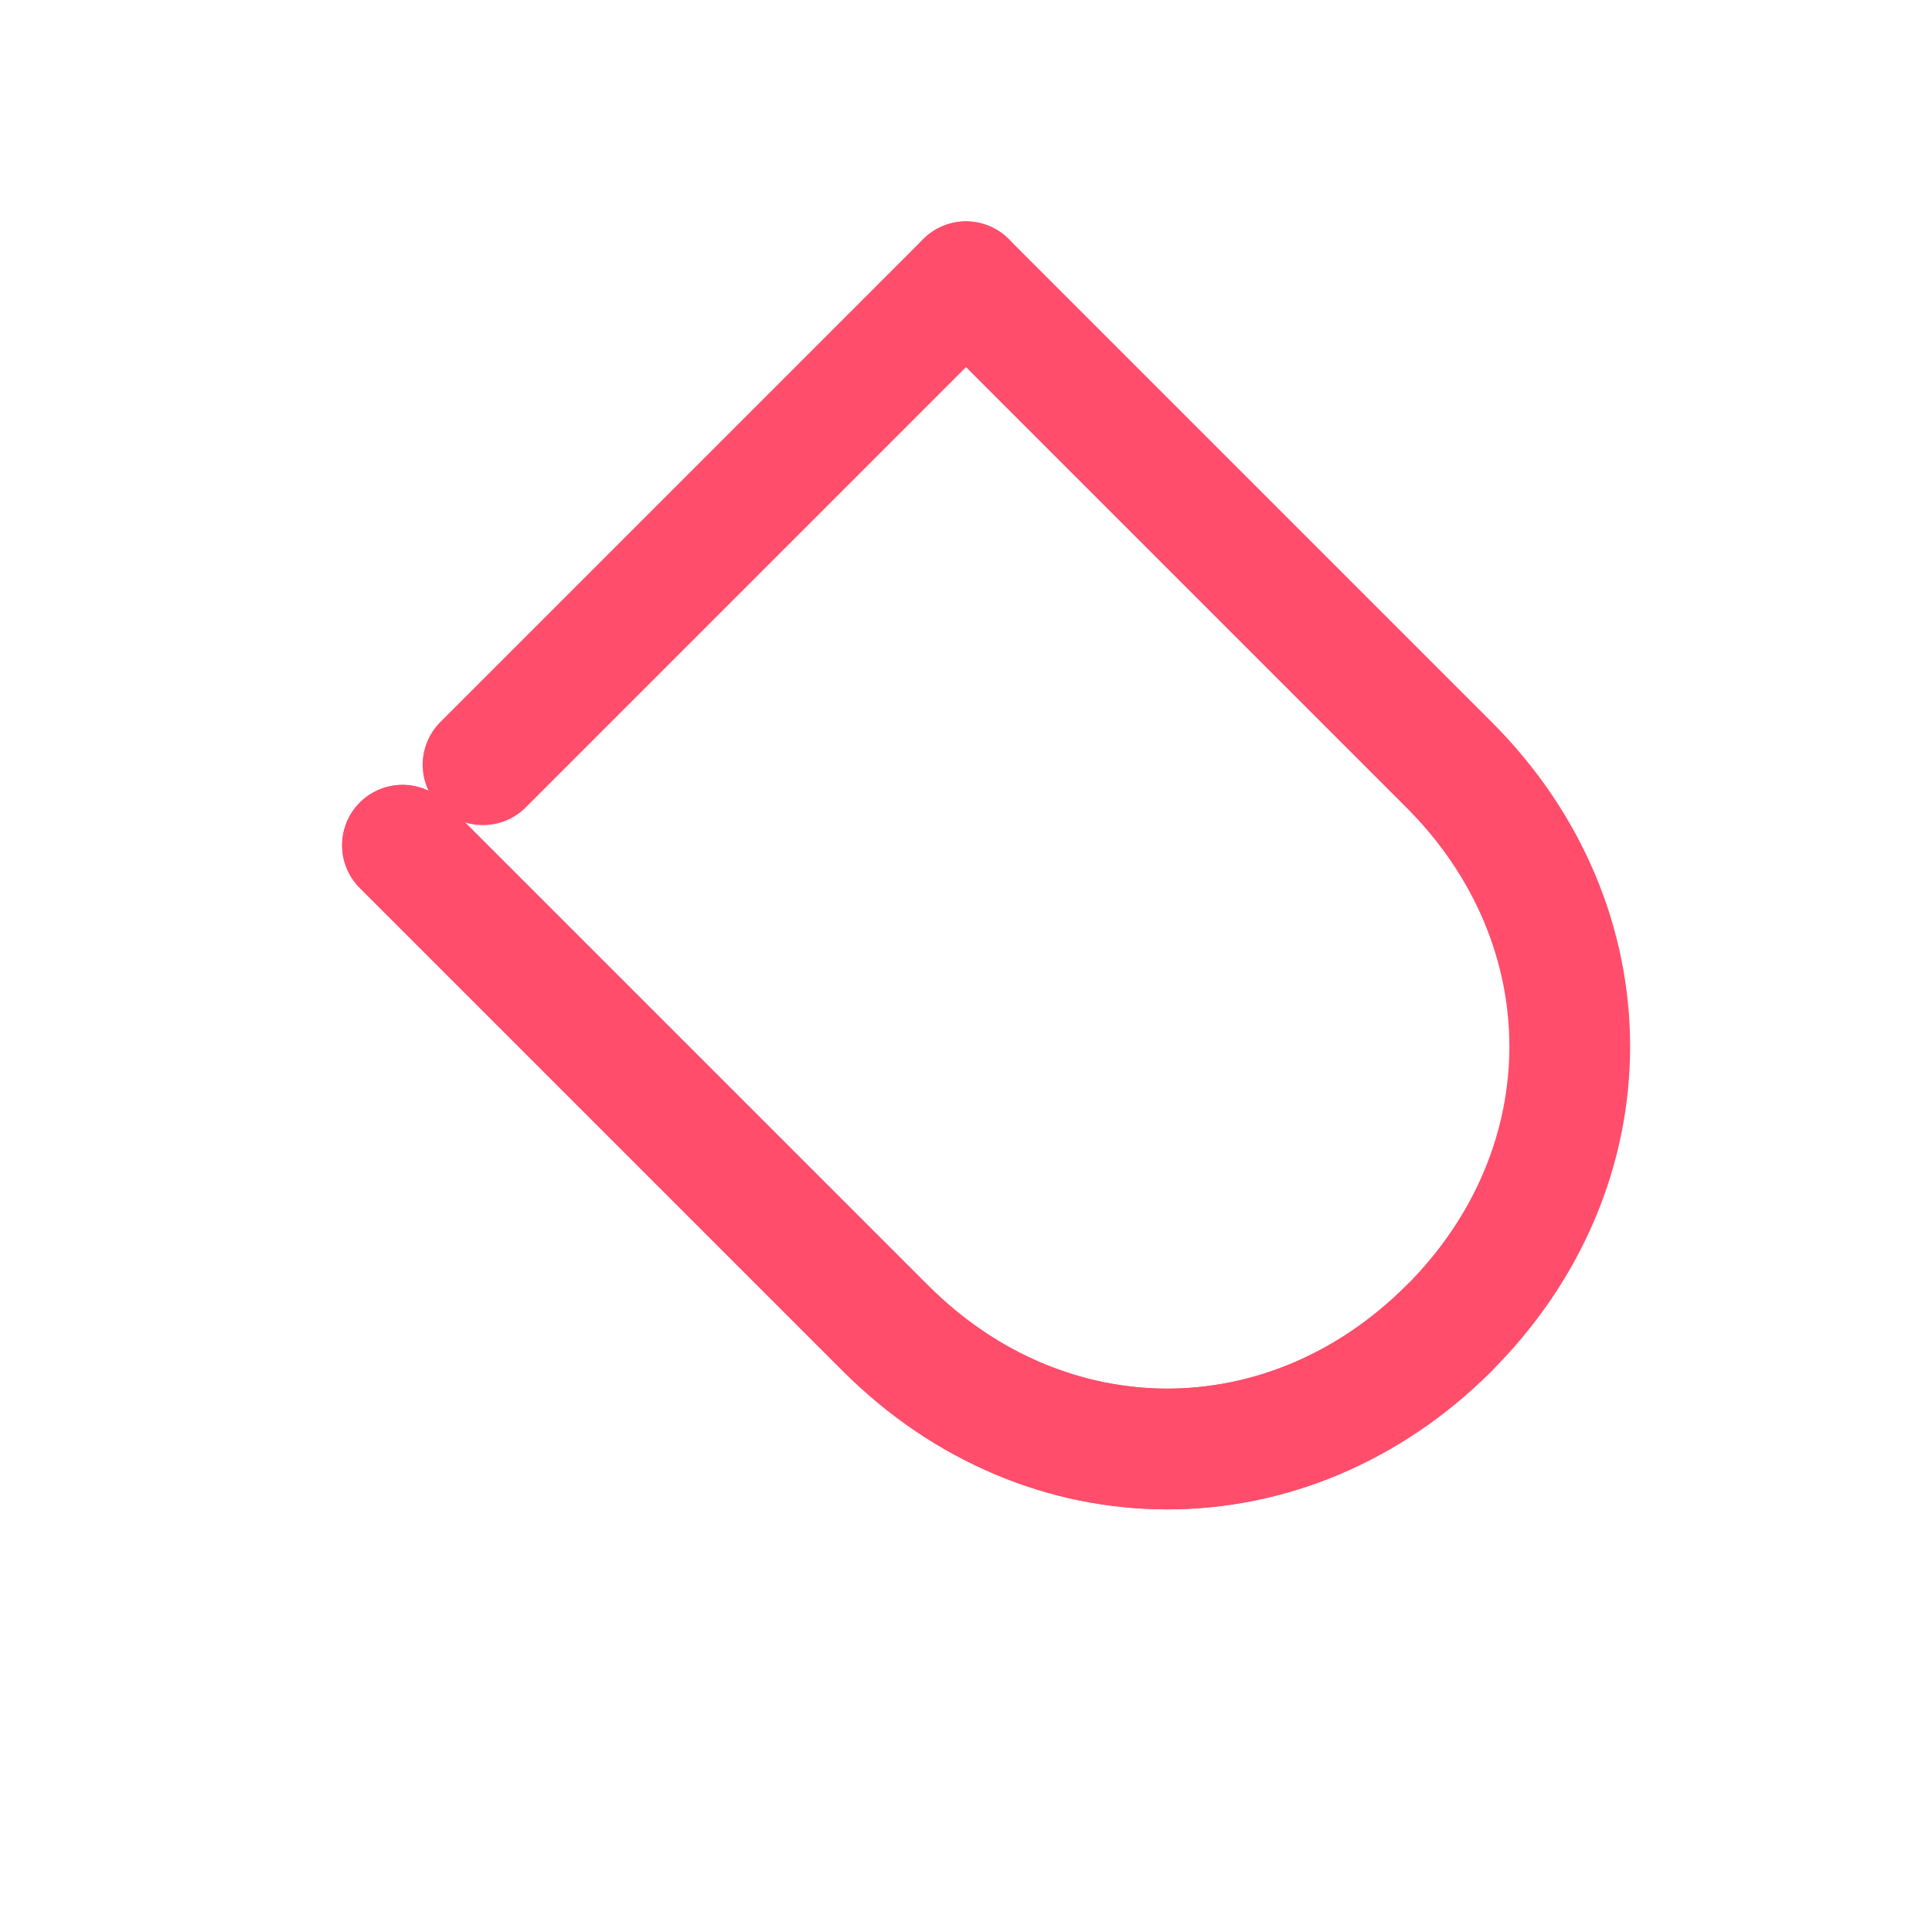 <?xml version="1.0" encoding="UTF-8"?>
<svg width="24" height="24" viewBox="0 0 24 24" fill="none" xmlns="http://www.w3.org/2000/svg">
  <path d="M12 3.5L18 9.5C20 11.5 20 14.5 18 16.5C16 18.5 13 18.5 11 16.5L5 10.5" stroke="#FF4D6B" stroke-width="1.5" stroke-linecap="round" stroke-linejoin="round"/>
  <path d="M5 10.5L11 16.5C13 18.5 16 18.5 18 16.5" stroke="#FF4D6B" stroke-width="1.5" stroke-linecap="round" stroke-linejoin="round"/>
  <path d="M12 3.5L6 9.5" stroke="#FF4D6B" stroke-width="1.5" stroke-linecap="round" stroke-linejoin="round"/>
</svg> 